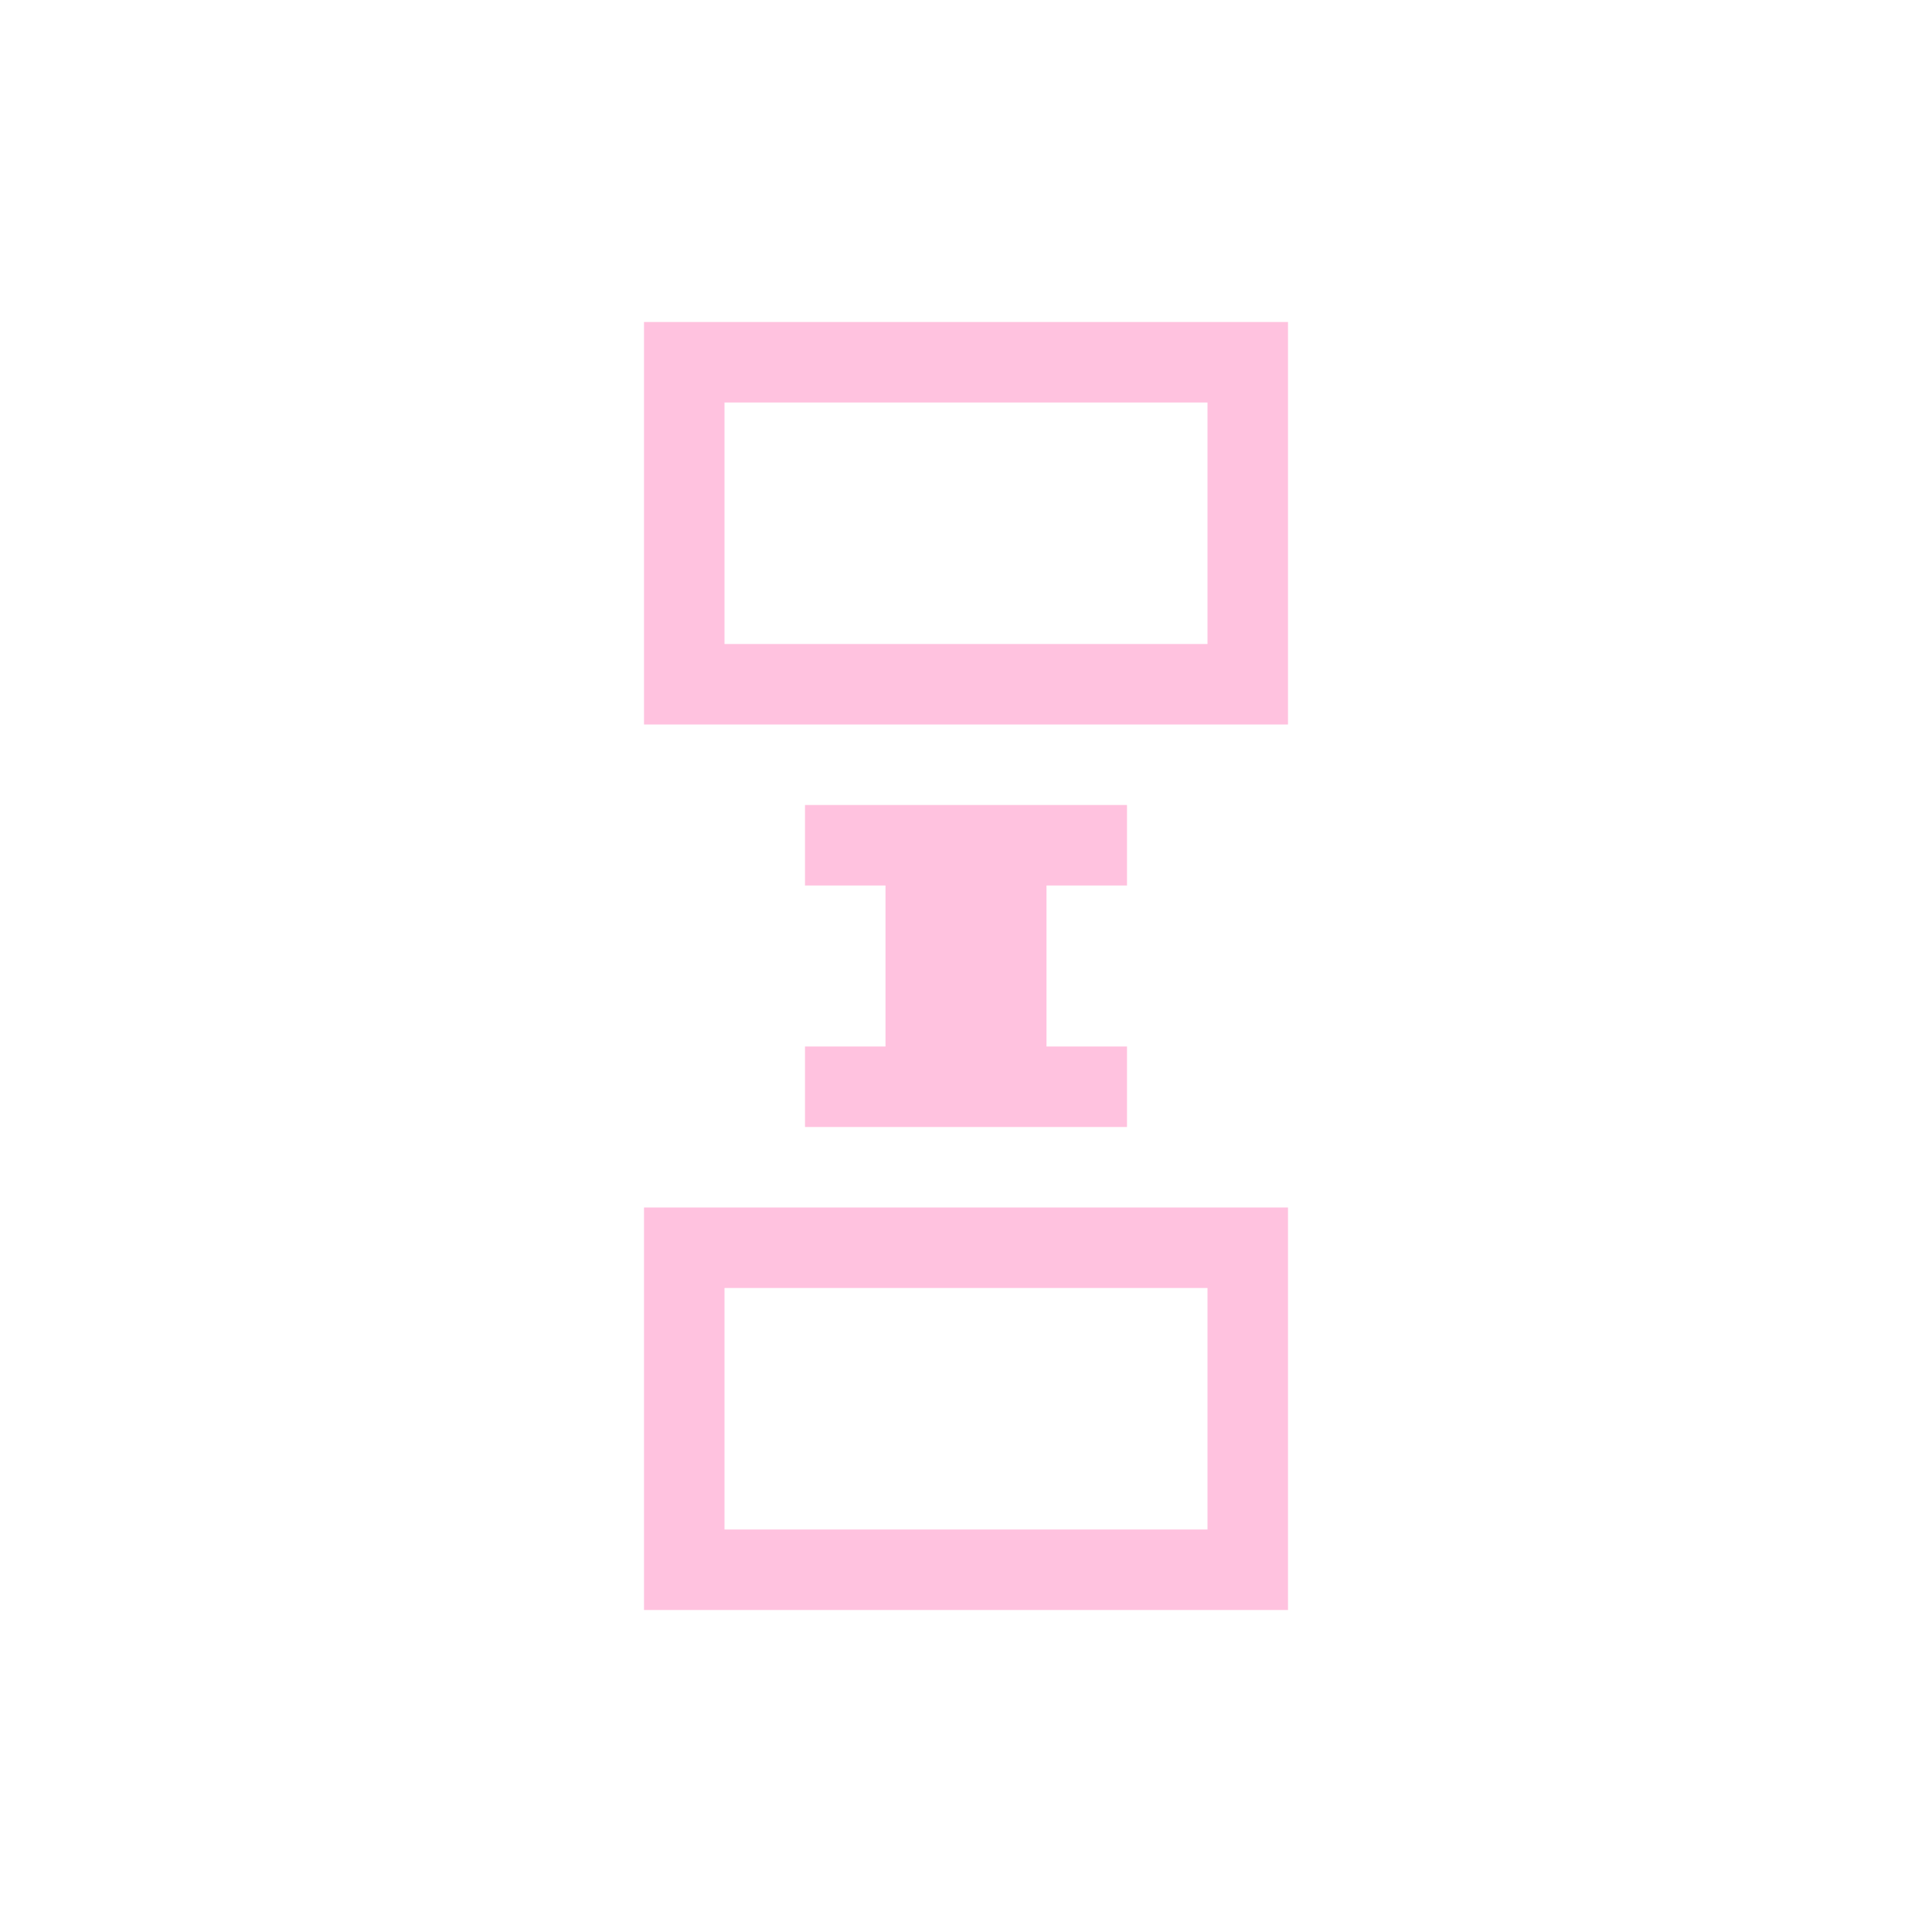 <svg xmlns="http://www.w3.org/2000/svg" viewBox="0 0 24 24">
  <defs id="defs3051">
    <style type="text/css" id="current-color-scheme">
      .ColorScheme-Text {
        color:#ffc2df;
      }
      </style>
  </defs>
 <path style="fill:currentColor;fill-opacity:1;stroke:none" 
     d="M 8 4 L 8 9 L 16 9 L 16 4 L 8 4 z M 9 5 L 15 5 L 15 8 L 9 8 L 9 5 z M 10 10 L 10 11 L 11 11 L 11 13 L 10 13 L 10 14 L 14 14 L 14 13 L 13 13 L 13 11 L 14 11 L 14 10 L 10 10 z M 8 15 L 8 20 L 16 20 L 16 15 L 8 15 z M 9 16 L 15 16 L 15 19 L 9 19 L 9 16 z "
     class="ColorScheme-Text"
     />
</svg>
